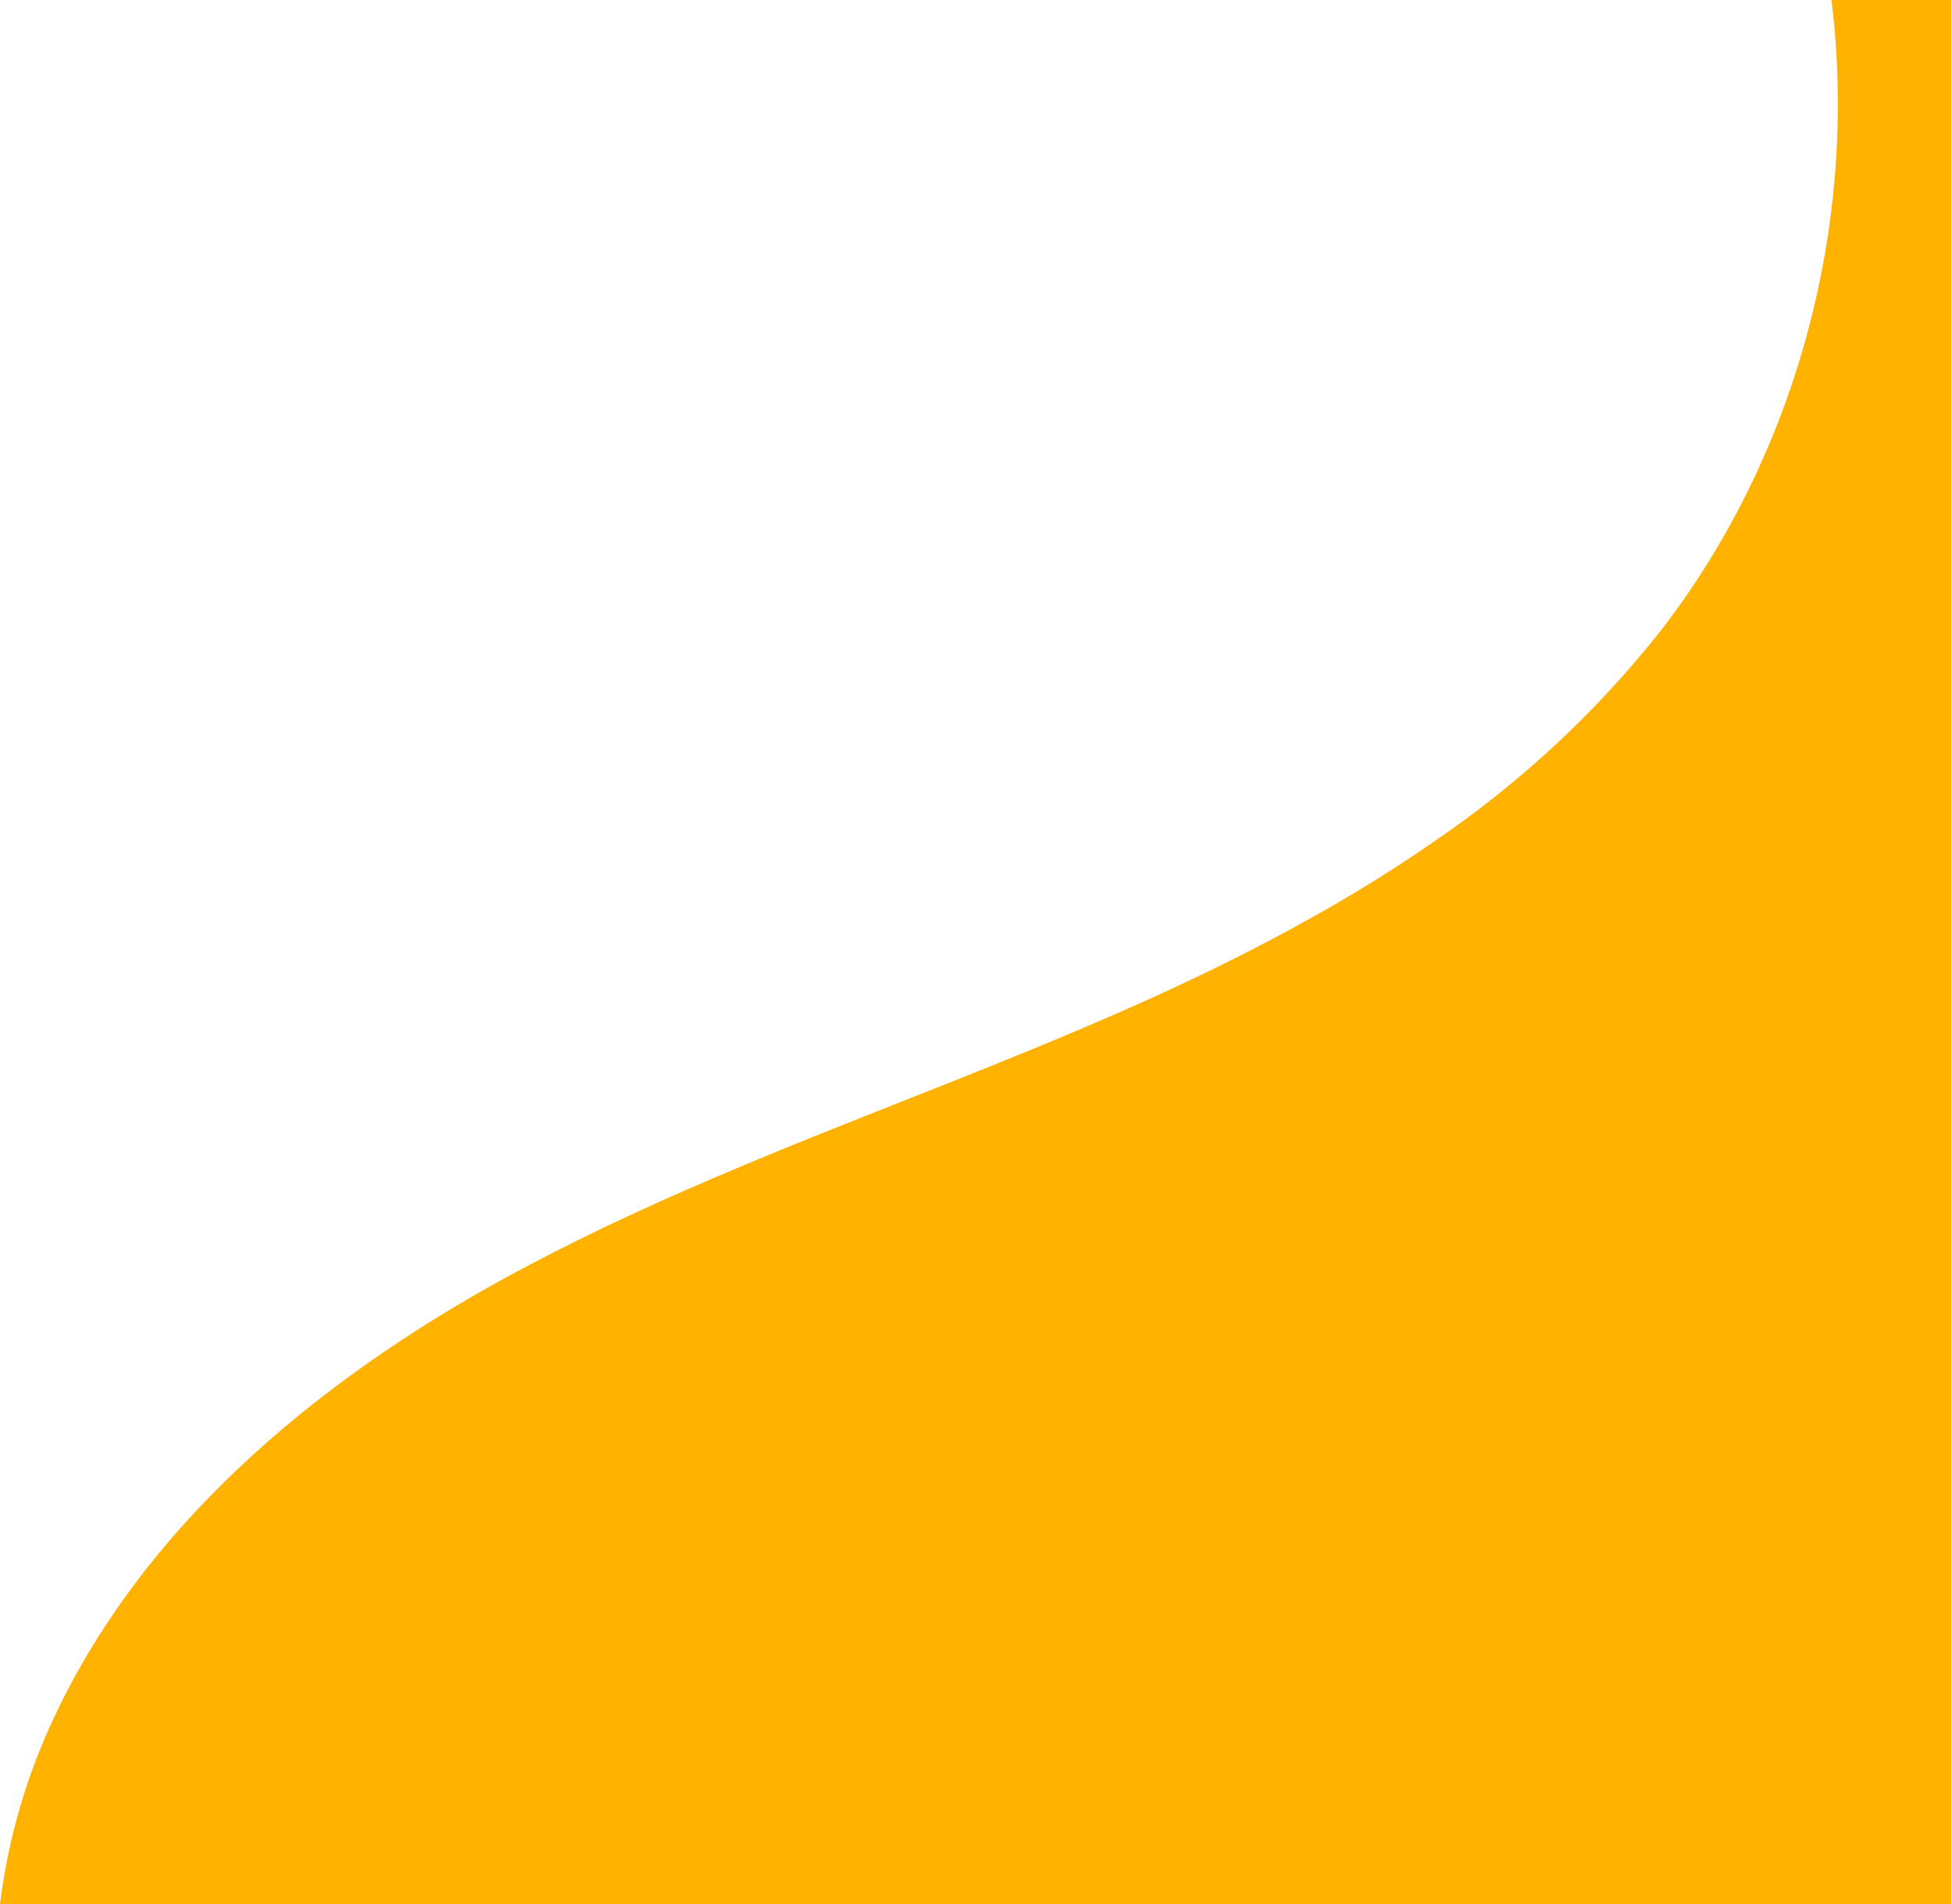 <svg width="328" height="320" viewBox="0 0 328 320" fill="none" xmlns="http://www.w3.org/2000/svg">
<path d="M327.868 30.029V287.662C327.868 296.238 327.868 320 327.868 320C327.868 320 304.24 320 295.712 320H0C1.196 310.377 3.736 300.971 7.545 292.062C22.372 257.633 52.794 232.213 85.639 214.357L88.866 212.637C100.224 206.619 111.927 201.33 123.779 196.352C126.834 195.058 129.9 193.799 132.967 192.541C141.936 188.891 150.974 185.368 159.989 181.776L160.862 181.43C165.41 179.613 169.95 177.776 174.483 175.921L175.264 175.598C179.674 173.773 184.061 171.906 188.425 169.996C199.312 165.215 210.142 159.983 220.581 154.116C221.178 153.792 221.73 153.457 222.361 153.111C222.556 153.018 222.74 152.903 222.924 152.799L223.085 152.707C229.275 149.149 235.316 145.373 241.138 141.307C255.479 131.55 268.259 119.652 279.037 106.024C302.006 76.342 312.342 37.258 307.748 0H327.868V30.029Z" fill="#ffb200"/>
</svg>
